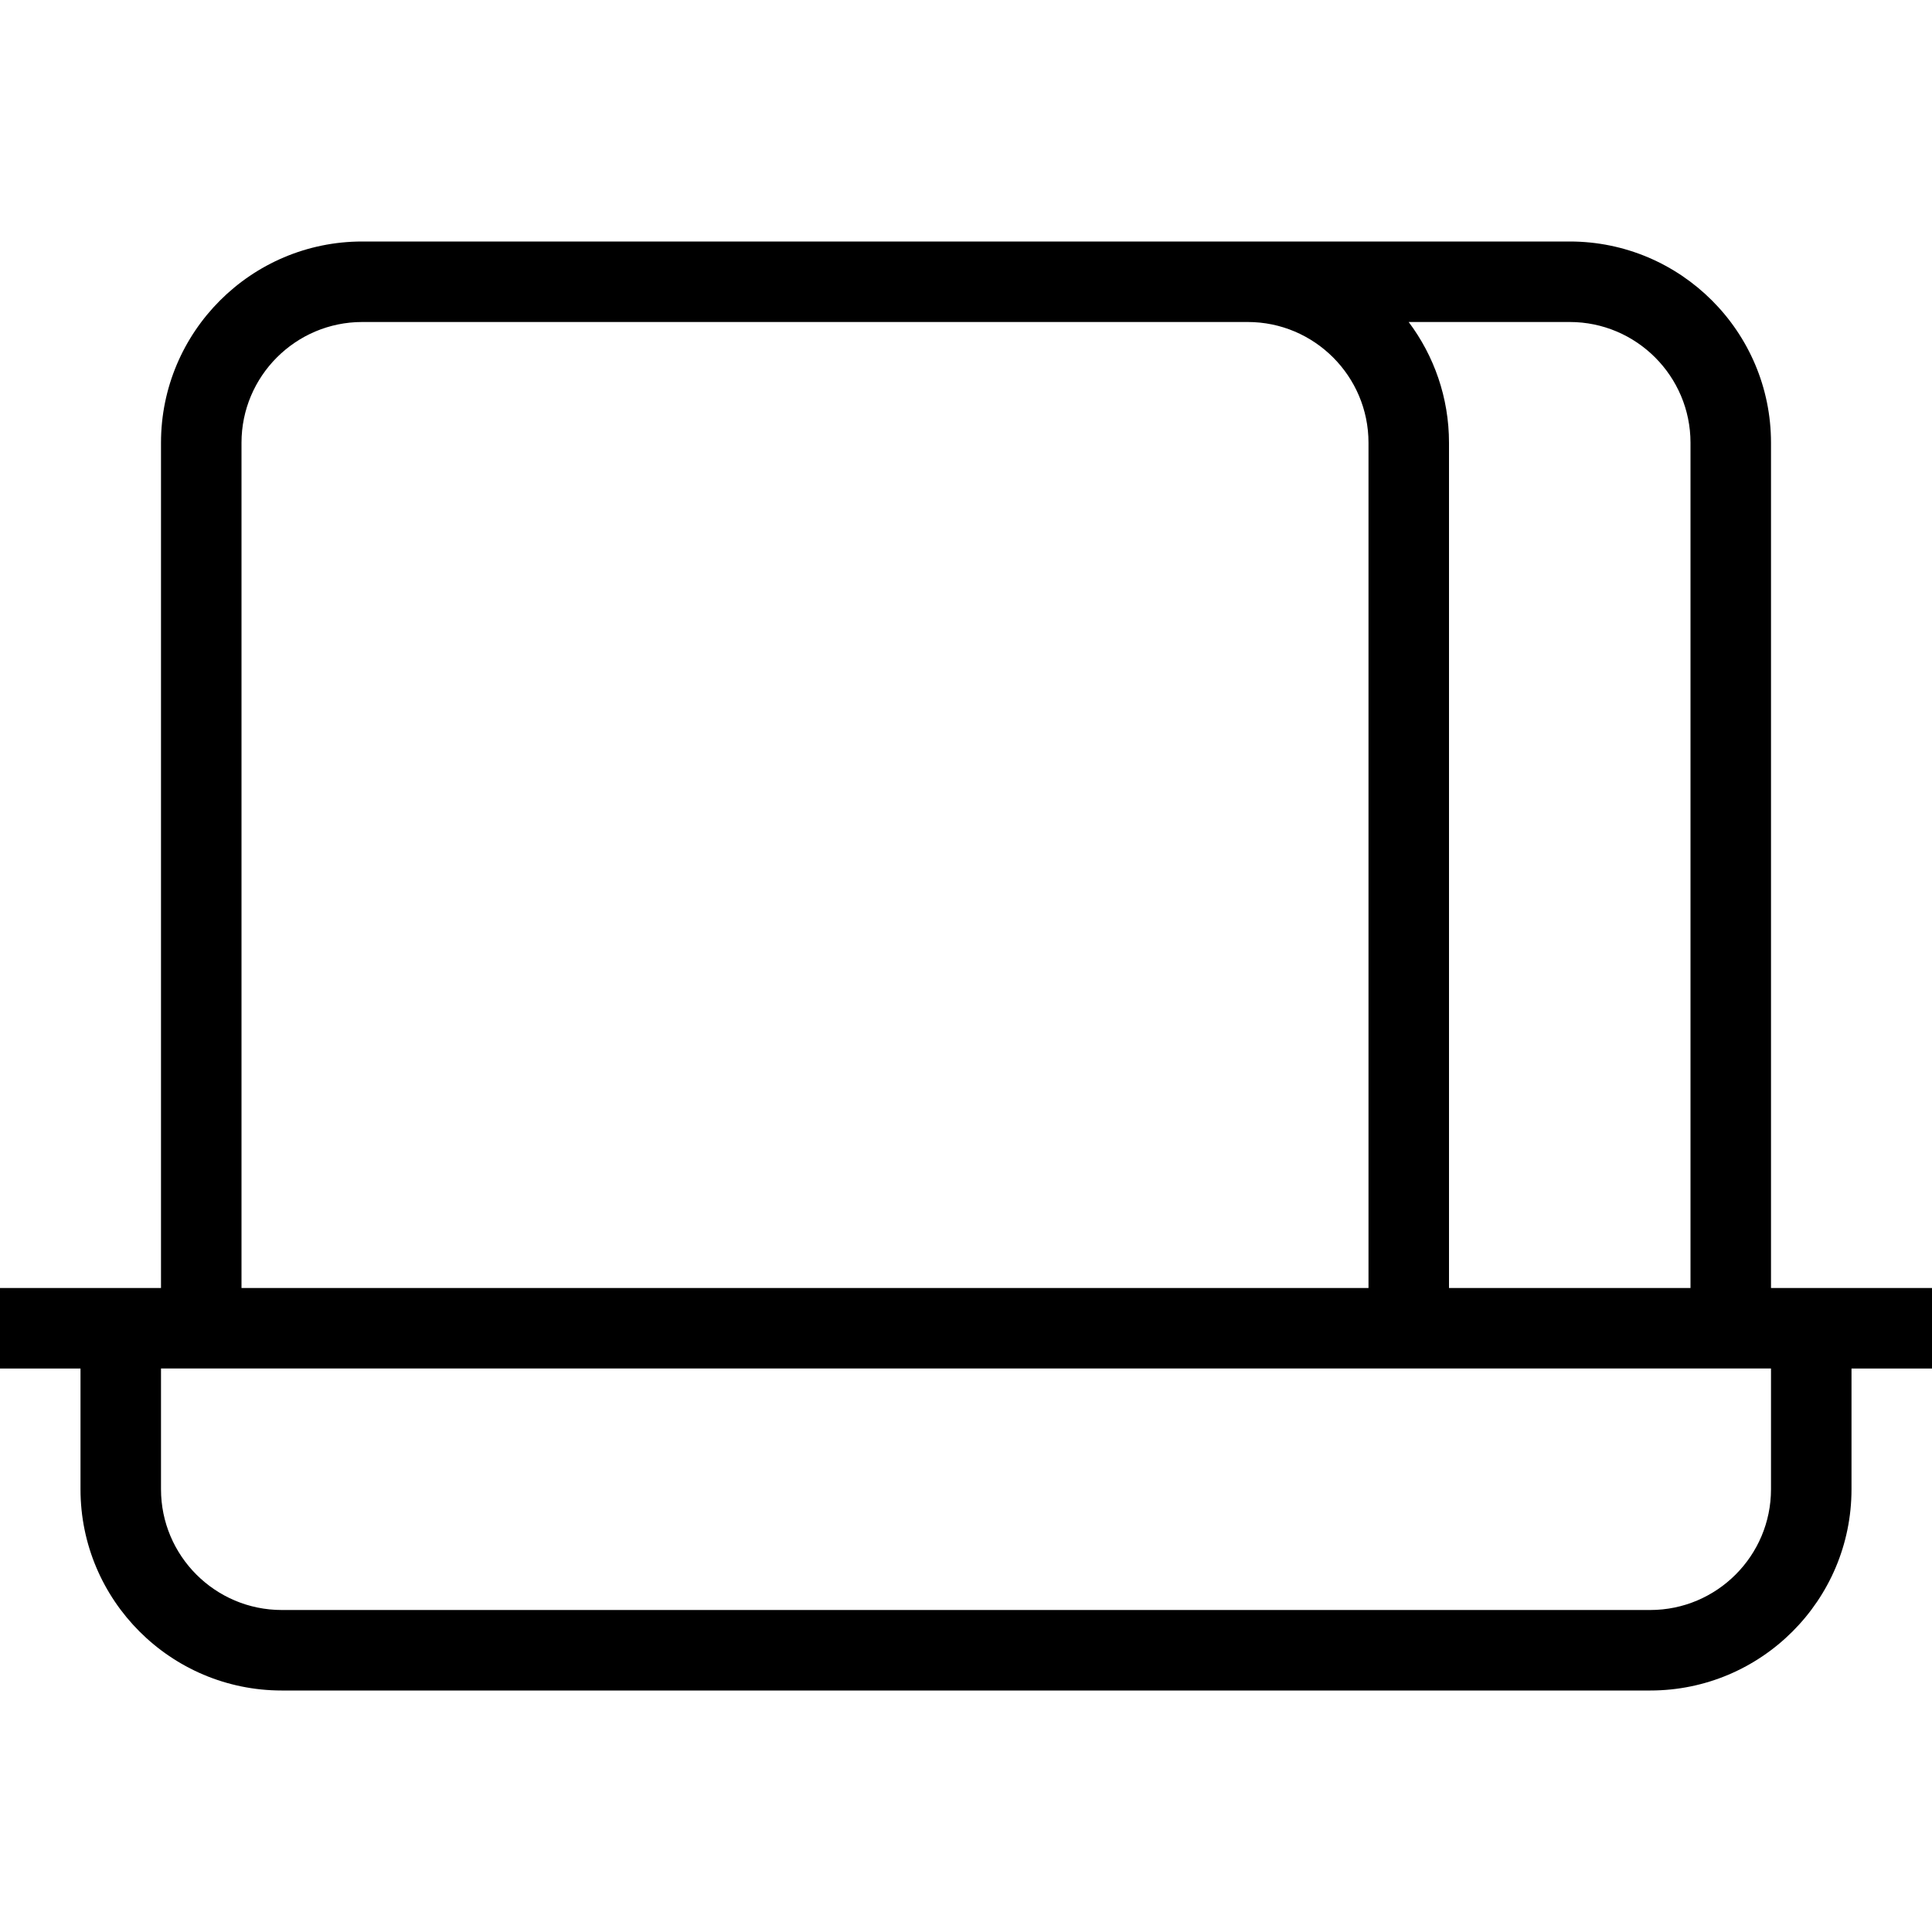 <?xml version="1.0" encoding="UTF-8"?>
<svg xmlns="http://www.w3.org/2000/svg" id="Layer_1" data-name="Layer 1" viewBox="0 0 24 24">
  <path d="m24,16h-2V5.5c0-1.379-1.121-2.5-2.5-2.5H4.5c-1.379,0-2.5,1.121-2.5,2.5v10.5H0v1h1v1.5c0,1.379,1.121,2.5,2.5,2.5h17c1.379,0,2.5-1.121,2.5-2.5v-1.5h1v-1Zm-3-10.5v10.5h-3V5.5c0-.562-.187-1.082-.501-1.5h2.001c.827,0,1.5.673,1.5,1.5Zm-18,0c0-.827.673-1.5,1.5-1.5h11c.827,0,1.5.673,1.5,1.5v10.5H3V5.5Zm19,13c0,.827-.673,1.5-1.5,1.5H3.5c-.827,0-1.5-.673-1.5-1.5v-1.5h20v1.5Z"/>
</svg>
